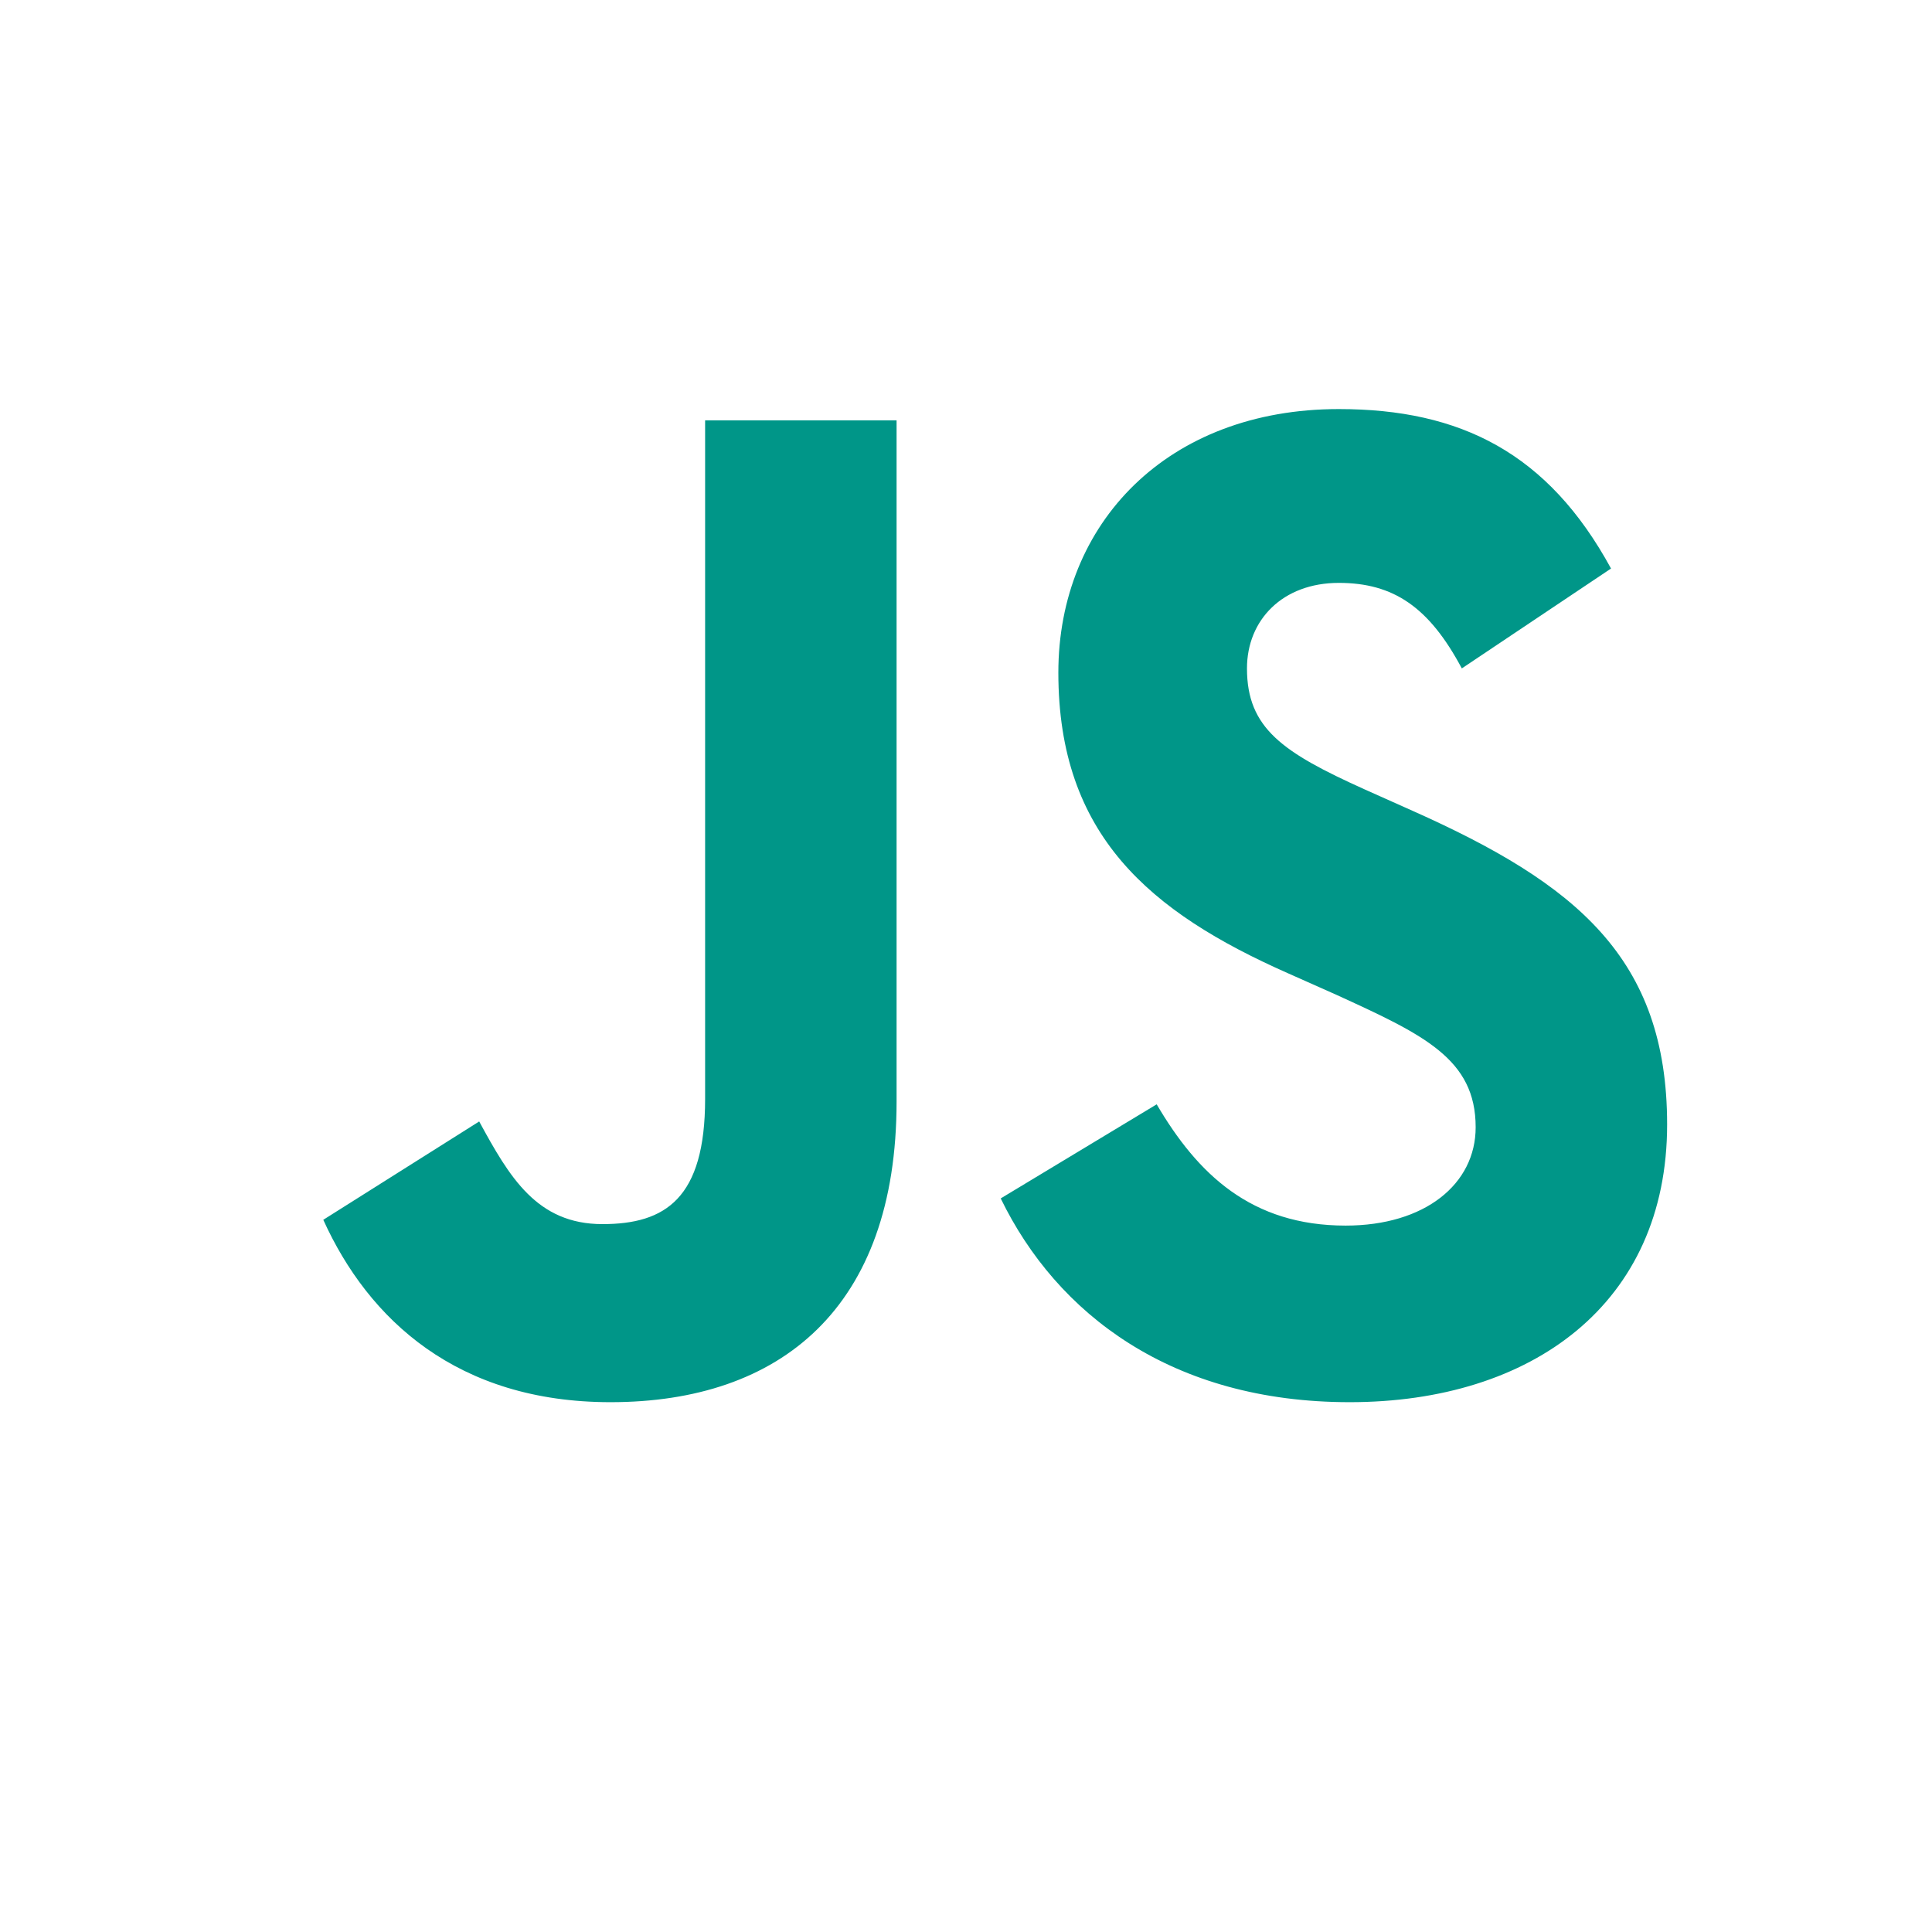 <svg xmlns="http://www.w3.org/2000/svg" xmlns:xlink="http://www.w3.org/1999/xlink" width="40" zoomAndPan="magnify" viewBox="0 0 30 30" height="40" preserveAspectRatio="xMidYMid meet" version="1.0"><path fill="#009688" d="M 5.02 18.941 L 7.441 17.414 C 7.91 18.277 8.336 19.008 9.355 19.008 C 10.332 19.008 10.949 18.609 10.949 17.062 L 10.949 6.527 L 13.922 6.527 L 13.922 17.105 C 13.922 20.312 12.117 21.773 9.48 21.773 C 7.102 21.773 5.723 20.492 5.02 18.941 Z M 15.539 18.609 L 17.961 17.148 C 18.598 18.234 19.43 19.031 20.895 19.031 C 22.125 19.031 22.914 18.387 22.914 17.504 C 22.914 16.441 22.105 16.066 20.746 15.445 L 20 15.113 C 17.855 14.164 16.434 12.969 16.434 10.445 C 16.434 8.121 18.133 6.352 20.789 6.352 C 22.68 6.352 24.039 7.035 25.016 8.828 L 22.699 10.379 C 22.191 9.426 21.637 9.051 20.789 9.051 C 19.918 9.051 19.363 9.625 19.363 10.379 C 19.363 11.309 19.918 11.684 21.191 12.258 L 21.934 12.59 C 24.465 13.719 25.887 14.871 25.887 17.461 C 25.887 20.246 23.785 21.773 20.957 21.773 C 18.195 21.773 16.41 20.402 15.539 18.609 Z M 15.539 18.609 " fill-opacity="1" fill-rule="nonzero"/></svg>